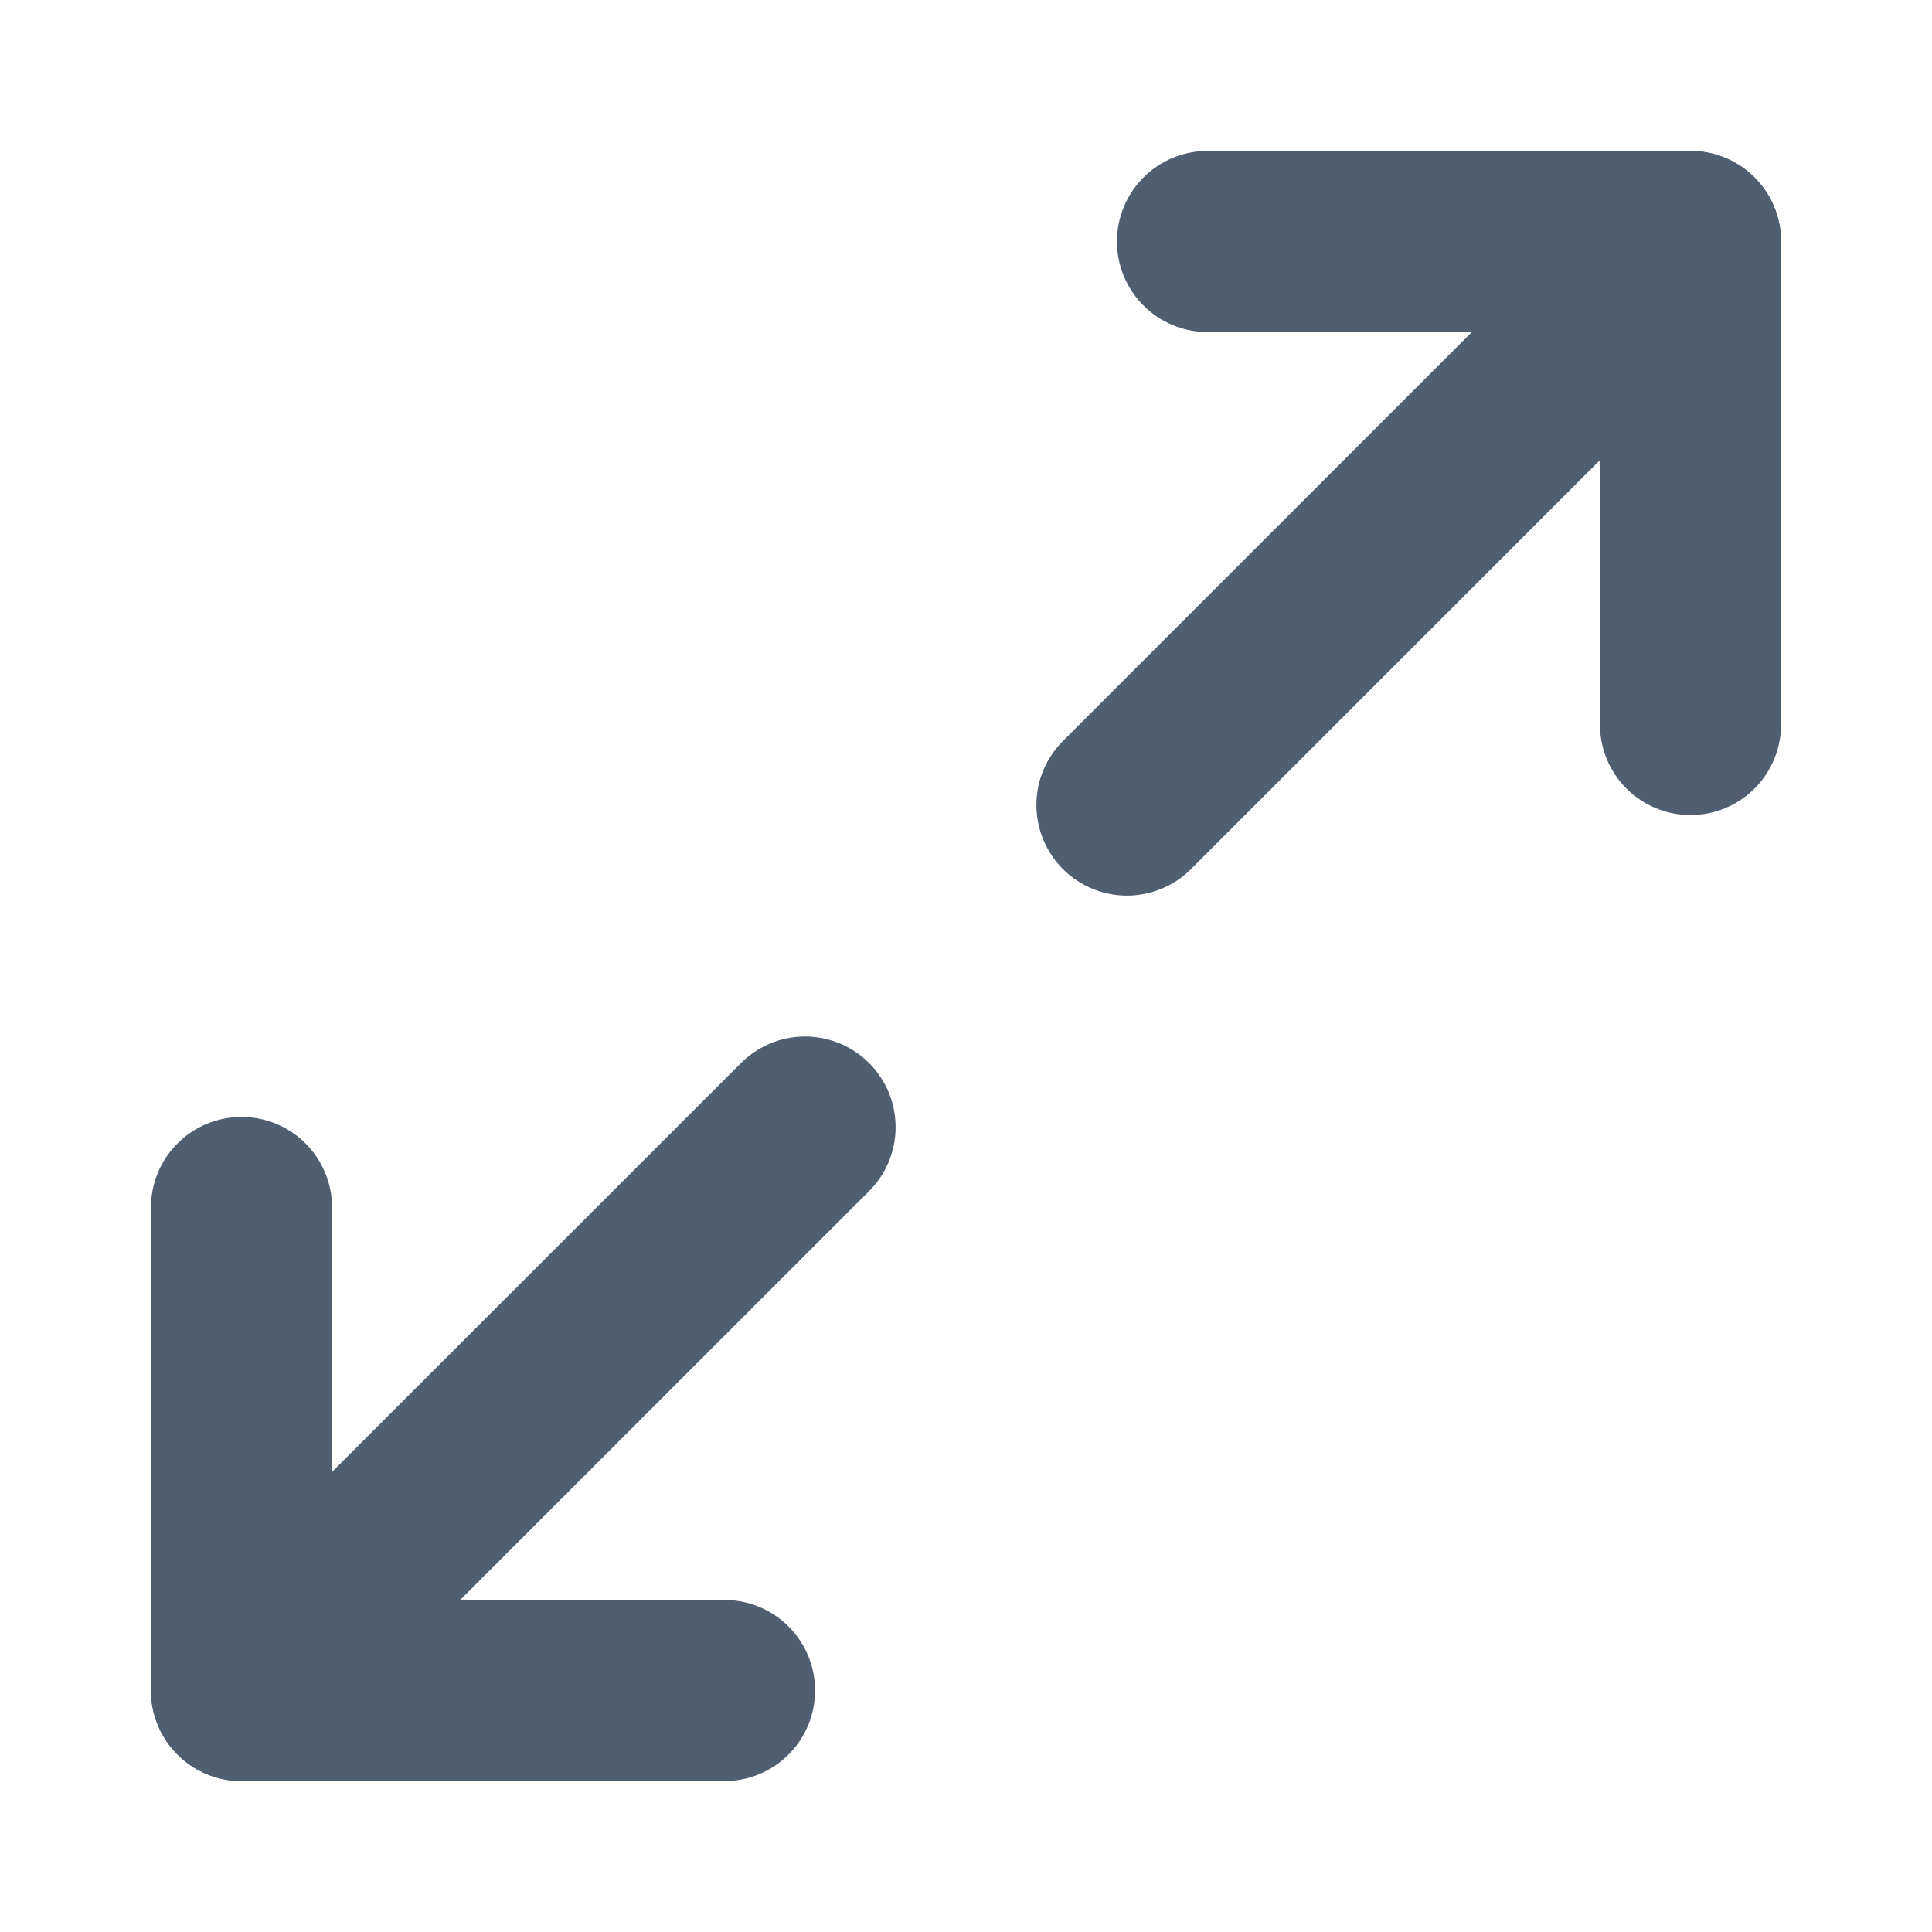 <svg xmlns="http://www.w3.org/2000/svg" width="16" height="16" viewBox="0 0 16 16" fill="none"><path d="M10 2H14V6" stroke="#4F5E71" stroke-width="1.5" stroke-linecap="round" stroke-linejoin="round"></path><path d="M6 14H2V10" stroke="#4F5E71" stroke-width="1.5" stroke-linecap="round" stroke-linejoin="round"></path><path d="M14 2L9.333 6.667" stroke="#4F5E71" stroke-width="1.5" stroke-linecap="round" stroke-linejoin="round"></path><path d="M2 14L6.667 9.334" stroke="#4F5E71" stroke-width="1.5" stroke-linecap="round" stroke-linejoin="round"></path></svg>